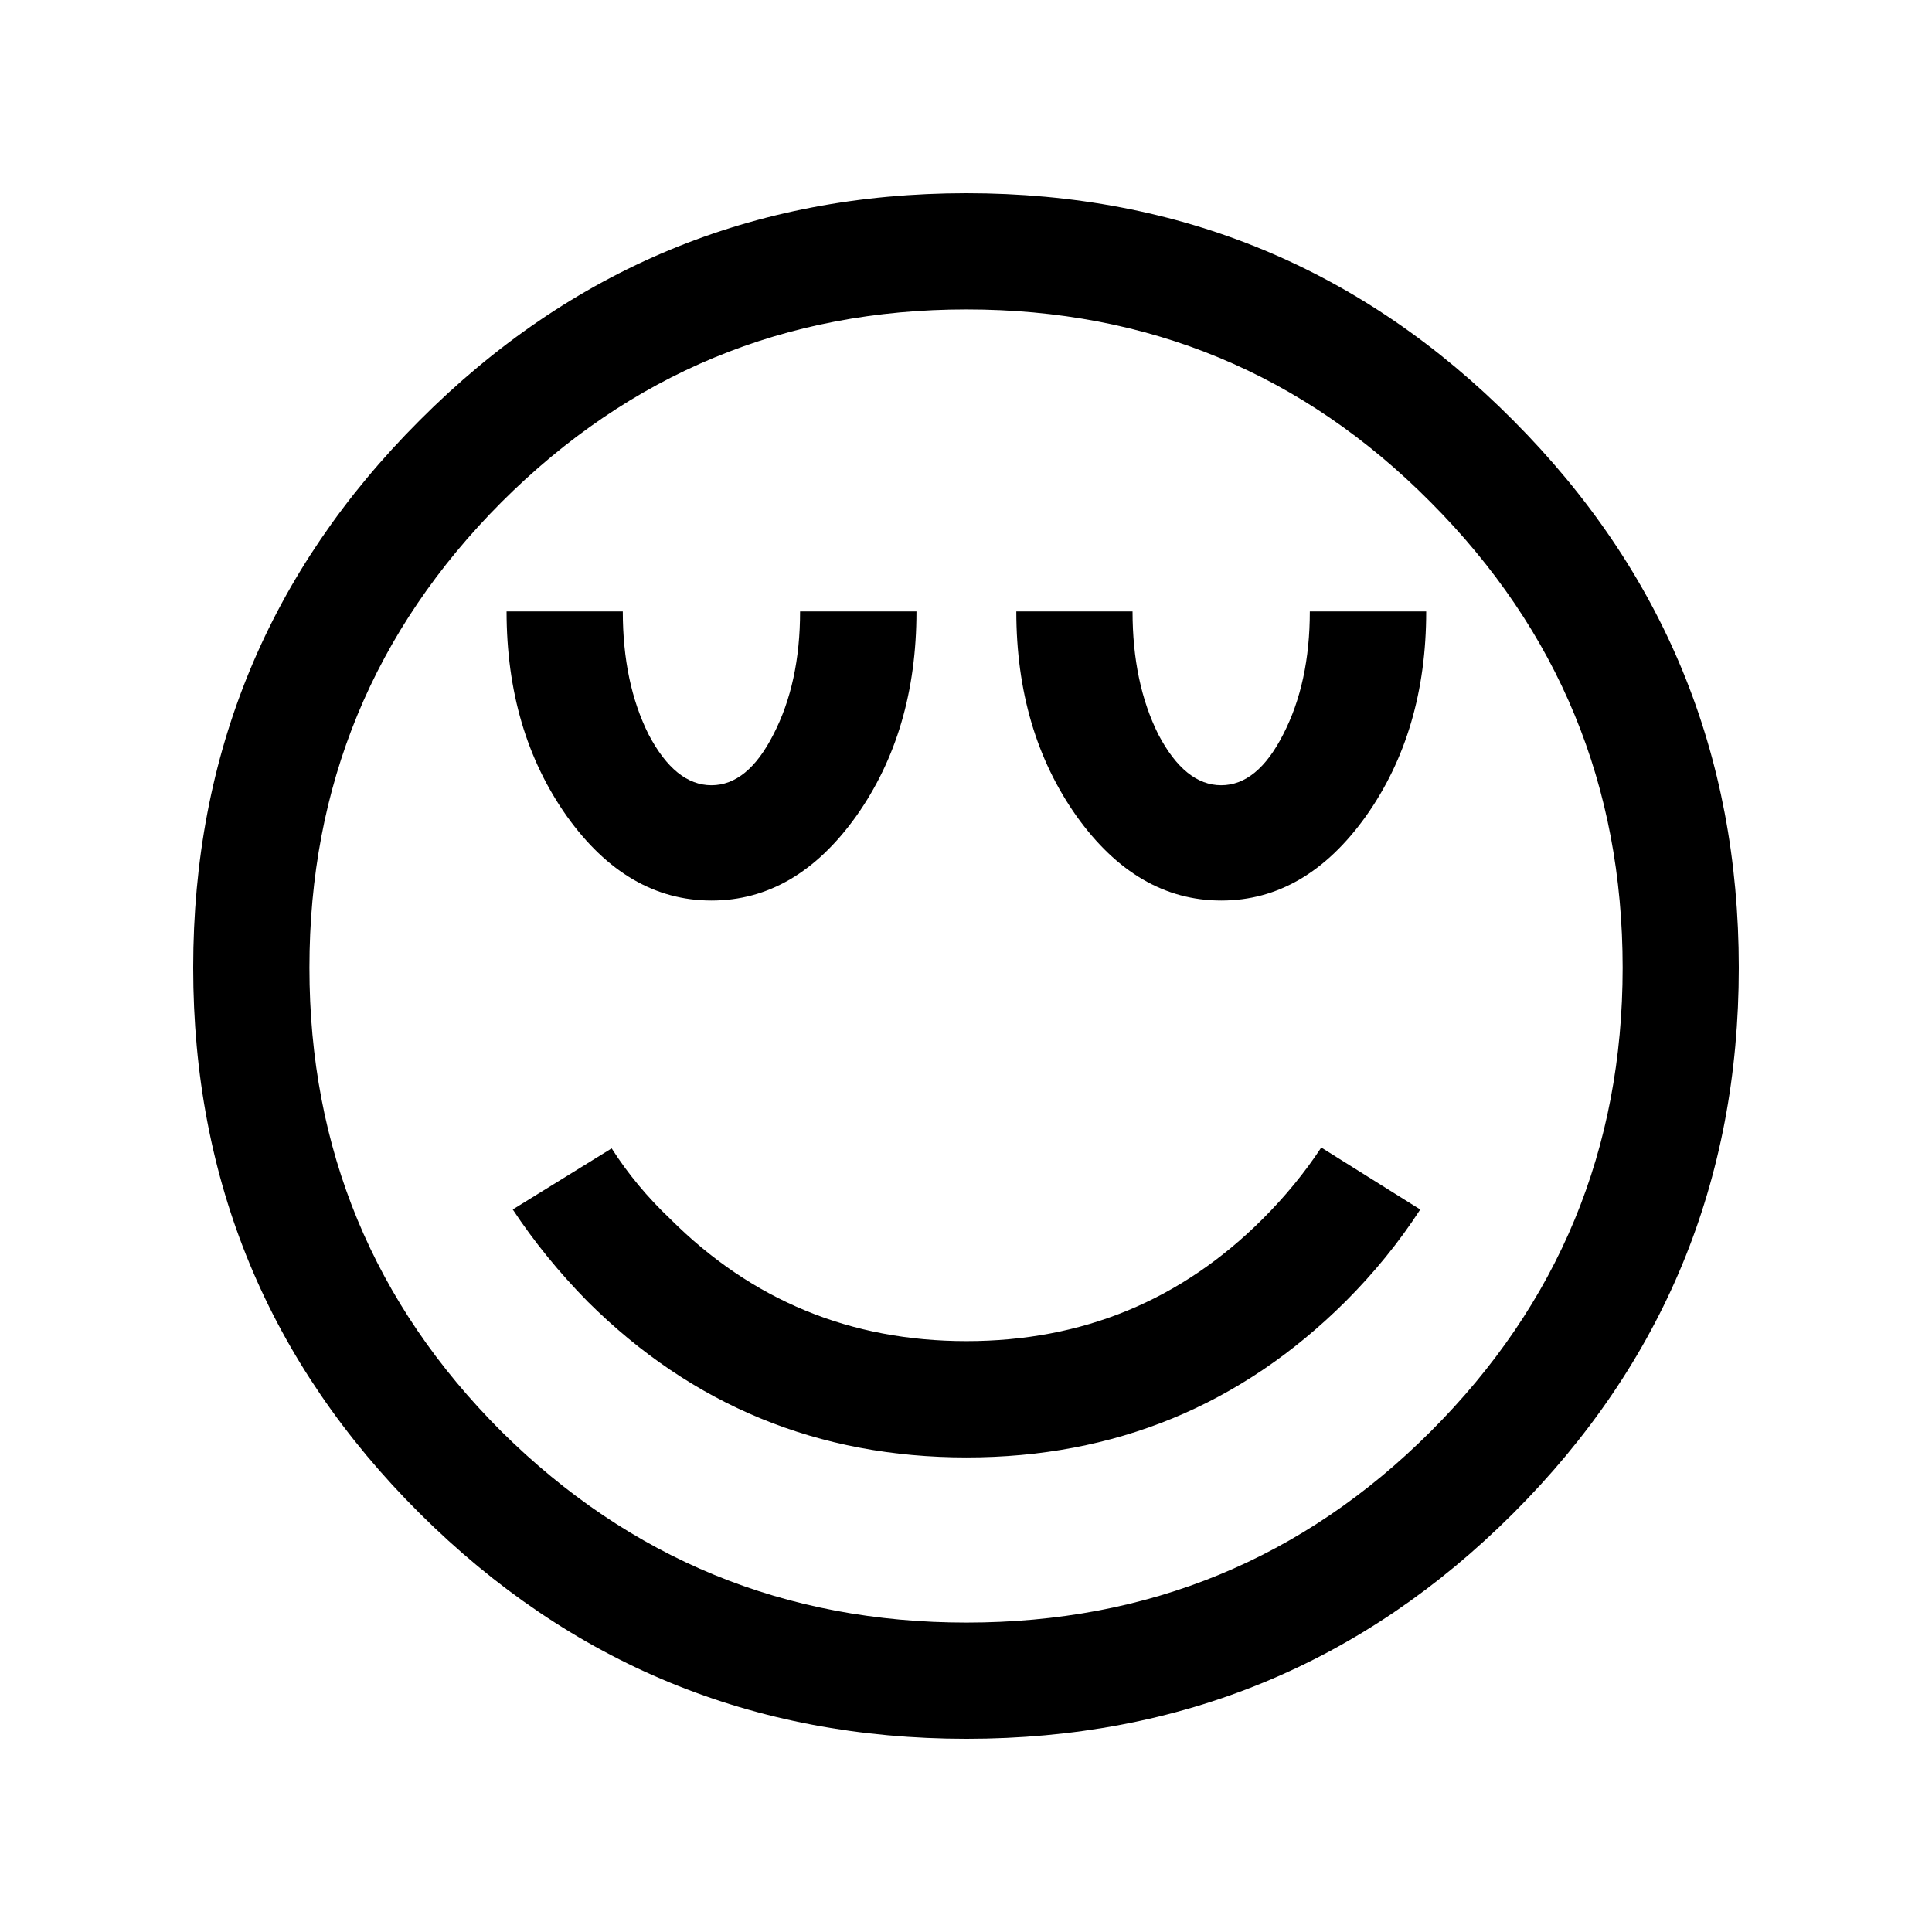 <svg xmlns:rdf="http://www.w3.org/1999/02/22-rdf-syntax-ns#" xmlns="http://www.w3.org/2000/svg" xml:space="preserve" height="25" width="25" version="1.1" xmlns:cc="http://creativecommons.org/ns#" xmlns:dc="http://purl.org/dc/elements/1.1/" viewBox="0 0 25 25"><path d="m6.634 15.651 1.281-0.791q0.312 0.49 0.758 0.913 1.582 1.581 3.833 1.581t3.833-1.581q0.435-0.434 0.758-0.924l1.281 0.802q-0.412 0.635-0.969 1.192-2.028 2.016-4.902 2.016-2.875 0-4.902-2.016-0.557-0.567-0.969-1.191zm11.821-7.739q0 1.548-0.78 2.65-0.78 1.091-1.872 1.091-1.092 0-1.872-1.091-0.78-1.102-0.78-2.65h1.504q0 0.924 0.334 1.592 0.345 0.657 0.813 0.657t0.802-0.657q0.345-0.668 0.345-1.592h1.504zm-6.596 0q0 1.548-0.78 2.65-0.78 1.091-1.872 1.091-1.092 0-1.872-1.091-0.78-1.102-0.78-2.65h1.504q0 0.924 0.334 1.592 0.345 0.657 0.813 0.657t0.802-0.657q0.345-0.668 0.345-1.592h1.504zm-9.359 4.61q0-4.154 2.93-7.082 2.93-2.94 7.076-2.94 4.156 0 7.075 2.94 2.919 2.929 2.919 7.082 0 4.143-2.919 7.06-2.919 2.918-7.075 2.918-4.145 0-7.076-2.918-2.93-2.917-2.93-7.06zm1.504 0q0 3.519 2.485 6.002 2.496 2.472 6.017 2.472 3.532 0 6.006-2.472 2.485-2.483 2.485-6.002 0-3.53-2.485-6.024-2.474-2.494-6.006-2.494-3.521 0-6.017 2.494-2.485 2.494-2.485 6.024z"/><rect height="25" width="25" y="0" x="0" fill="none"/></svg>
